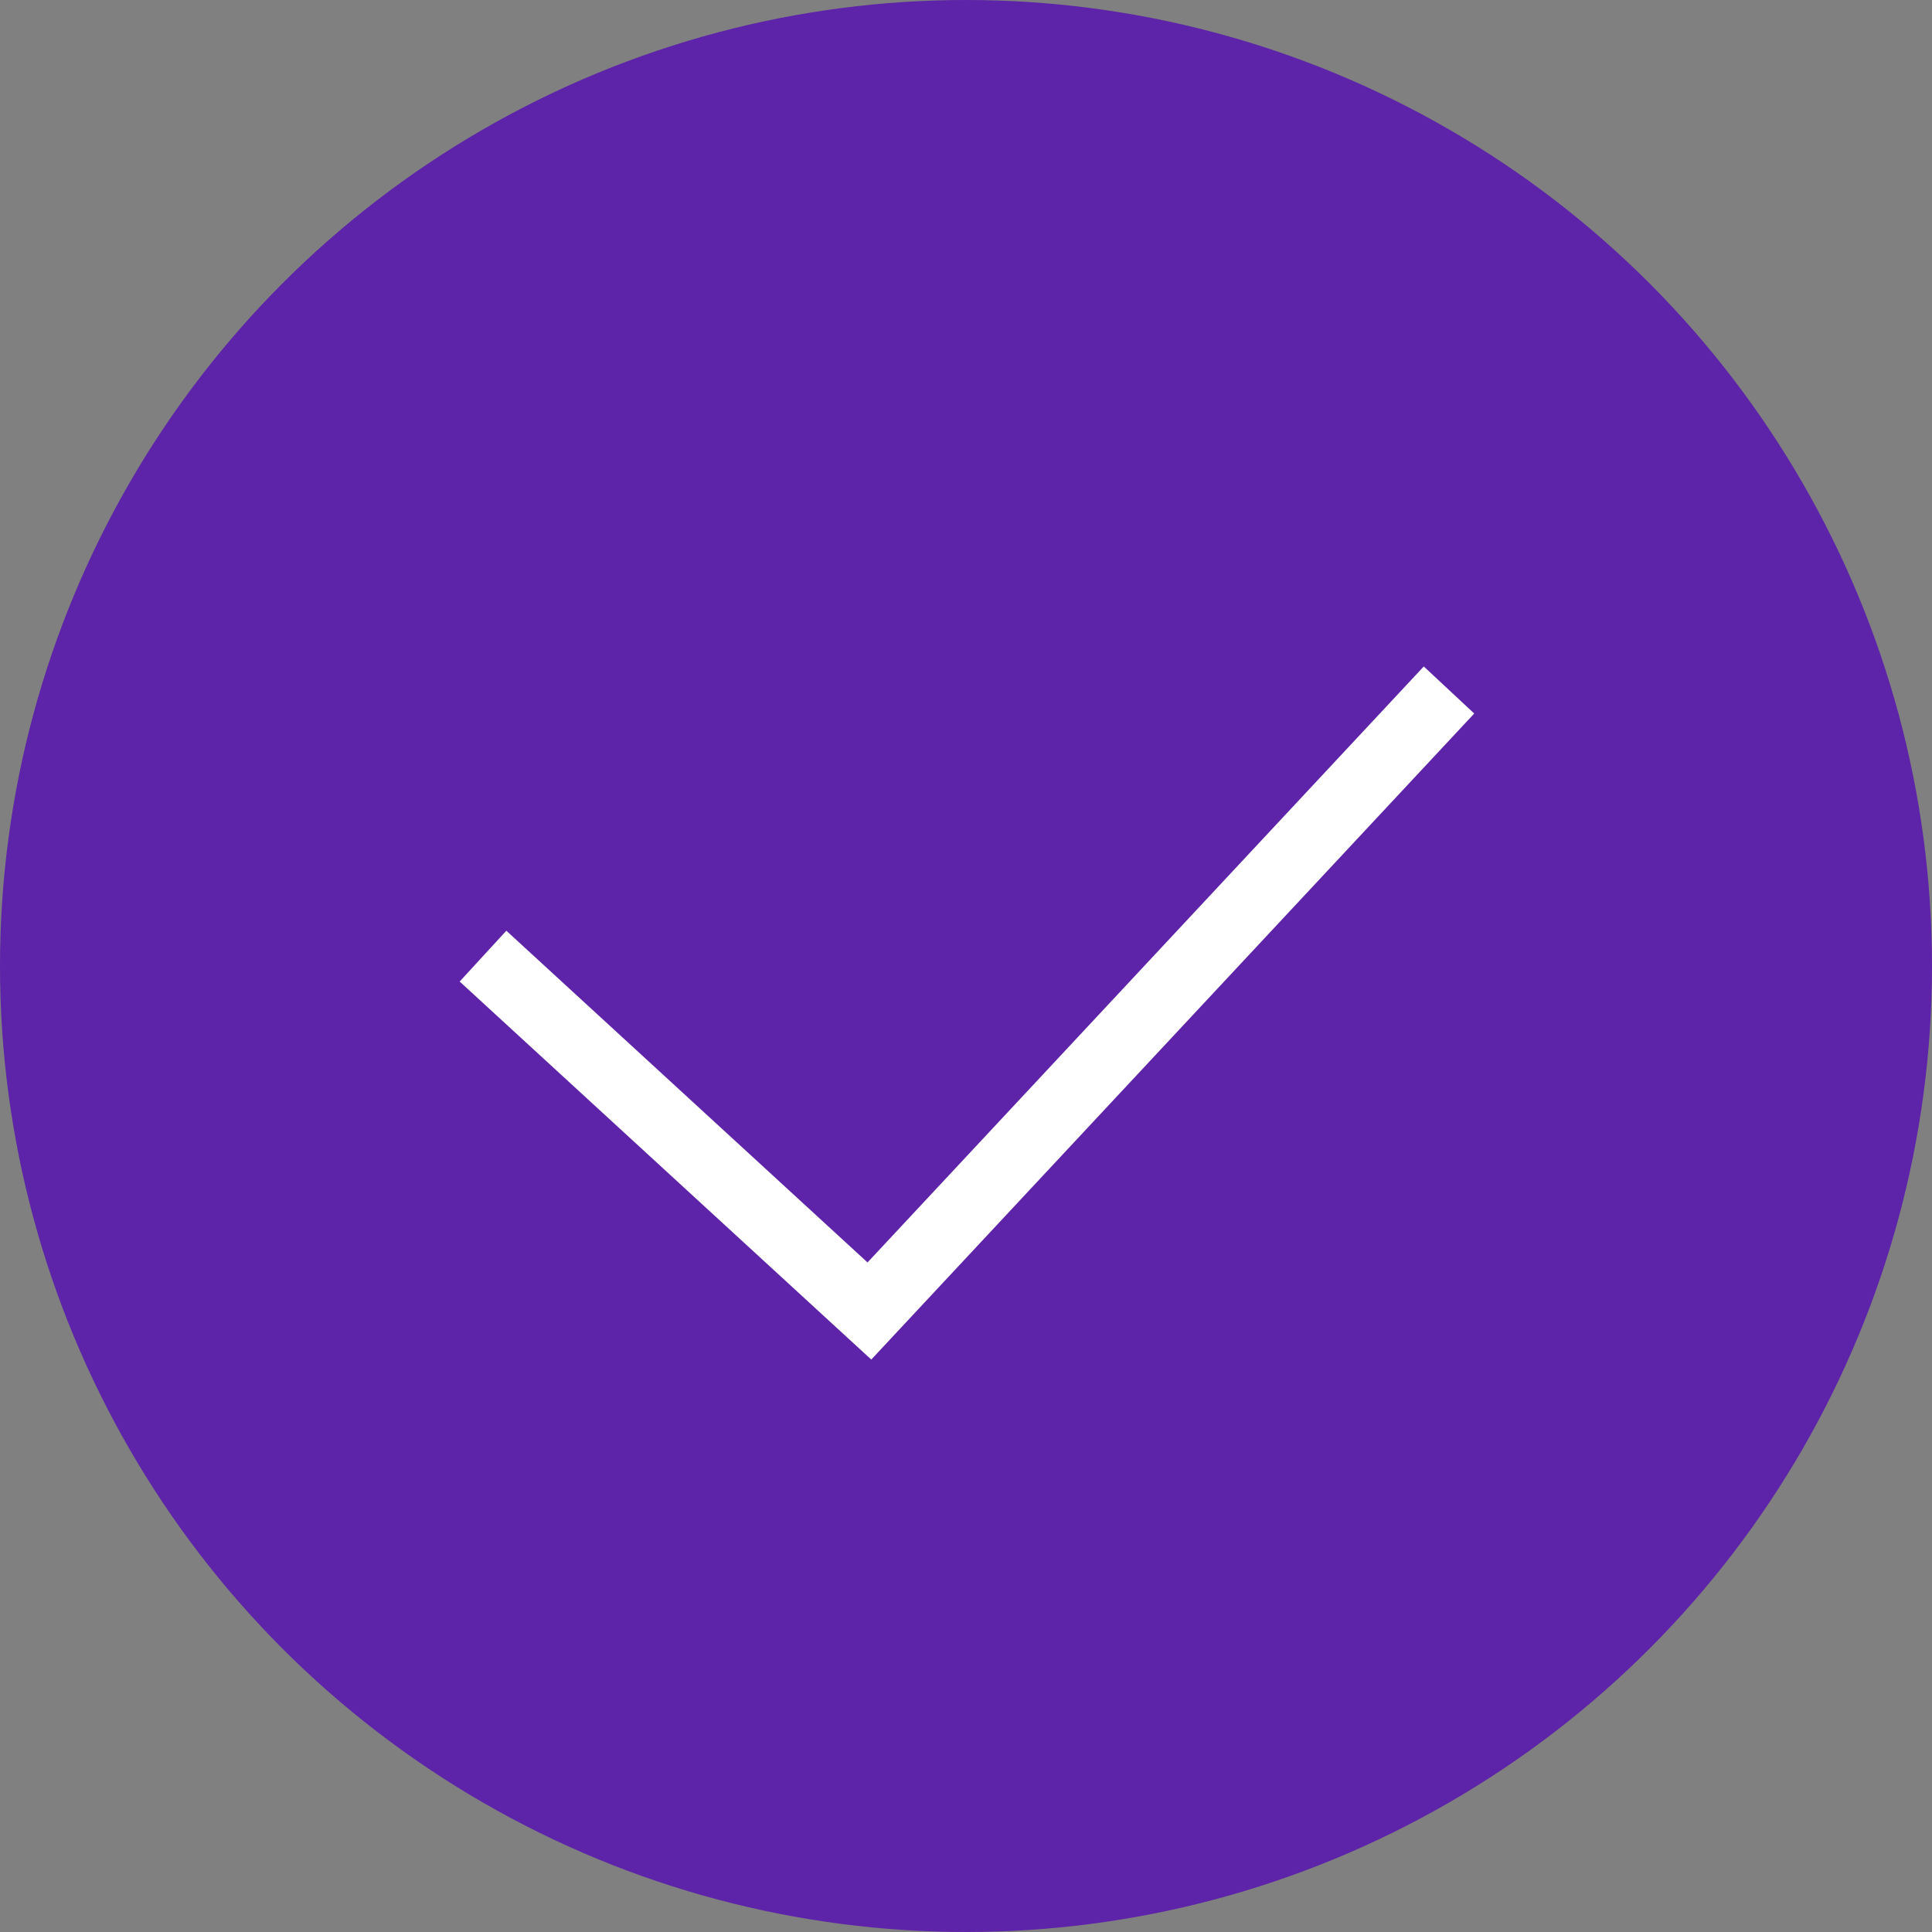 <svg width="28" height="28" viewBox="0 0 28 28" fill="none" xmlns="http://www.w3.org/2000/svg">
<rect x="0" y="0" width="28" height="28" fill="#808080" stroke="none"/>
<circle cx="14" cy="14" r="14" fill="#5D23A8"/>
<path d="M7 13.857L12.6 19L21 10" stroke="white" strokeWidth="2"/>
</svg>
